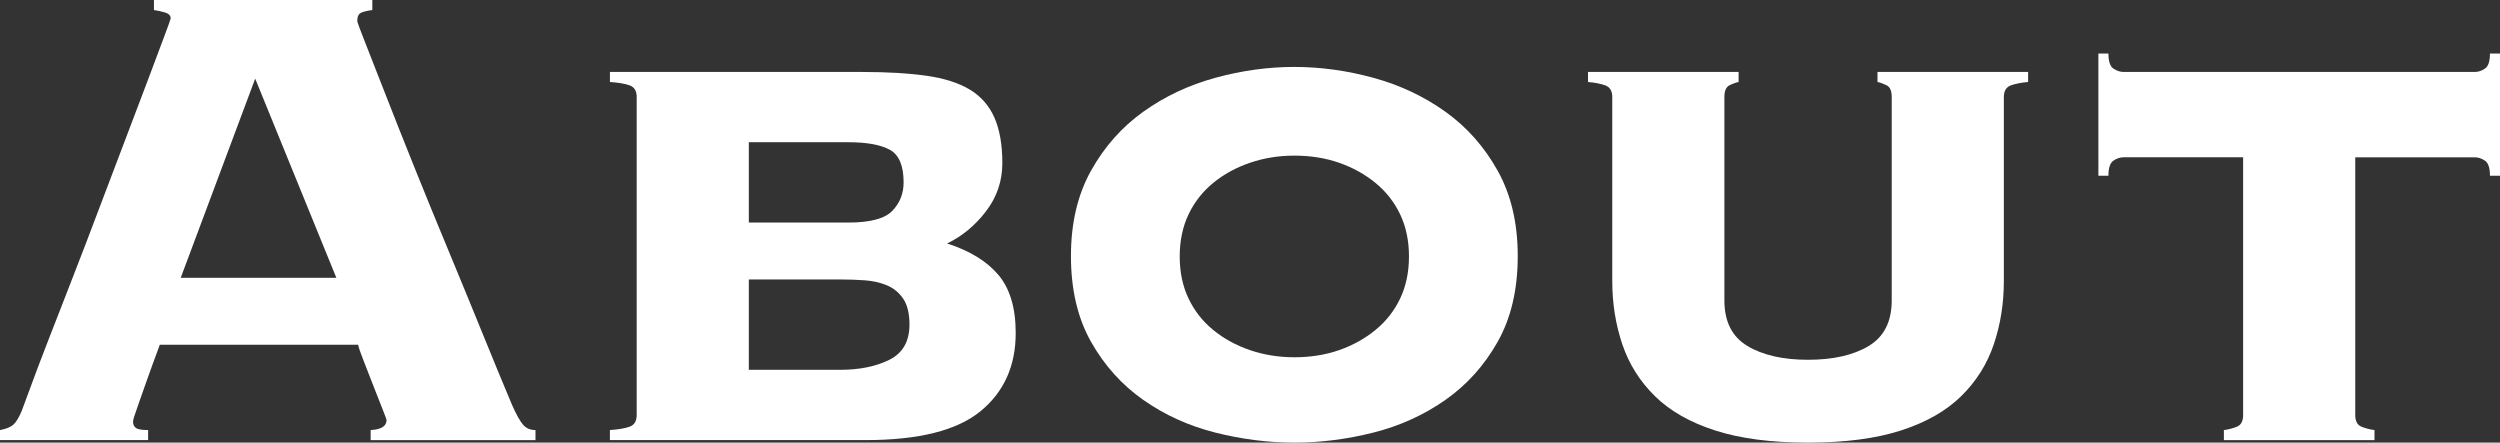 <?xml version="1.0" encoding="UTF-8"?><svg id="_レイヤー_2" xmlns="http://www.w3.org/2000/svg" viewBox="0 0 149.398 26.45"><rect x="0" y="0" width="149.398" height="26.45" fill="#333333" stroke="none"/><defs><style>.cls-1{fill:#fff;}</style></defs><g id="text"><g><path class="cls-1" d="M7.95,25.2c0,.167,.058,.292,.175,.375,.116,.084,.358,.125,.725,.125v.6H0v-.6c.366-.066,.633-.175,.8-.325,.166-.15,.333-.425,.5-.825,.066-.167,.233-.616,.5-1.35,.266-.733,.616-1.658,1.05-2.775,.433-1.116,.916-2.358,1.45-3.725,.533-1.366,1.066-2.758,1.6-4.175,.533-1.417,1.058-2.8,1.575-4.15,.517-1.35,.975-2.558,1.375-3.625,.4-1.066,.725-1.933,.975-2.6,.25-.666,.375-1.017,.375-1.05,0-.166-.109-.283-.325-.35-.217-.066-.442-.117-.675-.15V0h13.05V.6c-.267,.034-.484,.084-.65,.15-.167,.067-.25,.233-.25,.5,0,.067,.158,.5,.475,1.3,.316,.8,.725,1.842,1.225,3.125,.5,1.284,1.075,2.733,1.725,4.35,.65,1.617,1.325,3.267,2.025,4.95,.7,1.684,1.375,3.325,2.025,4.925s1.241,3.034,1.775,4.3c.267,.6,.491,1,.675,1.2,.183,.2,.425,.3,.725,.3v.6h-9.85v-.6c.633-.033,.95-.233,.95-.6,0-.033-.084-.258-.25-.675-.167-.416-.35-.883-.55-1.4-.2-.517-.392-1.008-.575-1.475-.184-.466-.292-.783-.325-.95H9.55c-.334,.9-.6,1.634-.8,2.2-.2,.567-.359,1.017-.475,1.35-.117,.334-.2,.575-.25,.725-.05,.15-.075,.258-.075,.325Zm12.15-8.6L15.25,4.7l-4.45,11.9h9.3Z"/><path class="cls-1" d="M38.049,5.8c0-.366-.142-.6-.425-.7-.283-.1-.675-.166-1.175-.2v-.6h15.05c1.5,0,2.783,.075,3.85,.225,1.066,.15,1.933,.425,2.6,.825,.666,.4,1.158,.959,1.475,1.675,.316,.717,.475,1.625,.475,2.725,0,1.067-.325,2.025-.975,2.875-.65,.85-1.425,1.492-2.325,1.925,1.35,.434,2.37,1.059,3.062,1.875,.691,.817,1.037,1.975,1.037,3.475,0,1.967-.701,3.525-2.104,4.675-1.403,1.15-3.691,1.725-6.865,1.725h-15.281v-.6c.5-.033,.892-.1,1.175-.2,.283-.1,.425-.333,.425-.7V5.8Zm12.65,7.5c1.3,0,2.175-.233,2.625-.7,.45-.466,.675-1.033,.675-1.7,0-1-.275-1.65-.825-1.95-.55-.3-1.375-.45-2.475-.45h-5.95v4.8h5.95Zm-.5,8.8c1.167,0,2.15-.2,2.95-.6,.8-.4,1.2-1.1,1.2-2.1,0-.666-.125-1.183-.375-1.55-.25-.366-.575-.633-.975-.8-.4-.167-.842-.267-1.325-.3-.484-.033-.975-.05-1.475-.05h-5.45v5.4h5.45Z"/><path class="cls-1" d="M77.349,4c1.566,0,3.141,.217,4.725,.65,1.583,.434,3.016,1.108,4.3,2.025,1.283,.917,2.325,2.092,3.125,3.525,.8,1.434,1.2,3.134,1.2,5.1,0,2-.4,3.708-1.2,5.125-.8,1.417-1.842,2.575-3.125,3.475-1.283,.9-2.717,1.55-4.3,1.95-1.584,.4-3.159,.6-4.725,.6-1.567,0-3.142-.2-4.725-.6-1.583-.4-3.017-1.05-4.3-1.95-1.284-.9-2.325-2.058-3.125-3.475-.8-1.417-1.2-3.125-1.2-5.125,0-1.966,.4-3.667,1.2-5.1,.8-1.433,1.841-2.608,3.125-3.525,1.283-.916,2.716-1.591,4.3-2.025,1.583-.433,3.158-.65,4.725-.65Zm0,5.3c-.934,0-1.817,.143-2.65,.427-.834,.285-1.567,.686-2.2,1.205-.634,.519-1.125,1.147-1.475,1.883-.35,.737-.525,1.574-.525,2.51,0,.938,.175,1.774,.525,2.51,.35,.737,.841,1.364,1.475,1.883,.633,.519,1.366,.921,2.2,1.206,.833,.284,1.716,.426,2.65,.426,.966,0,1.858-.142,2.675-.426,.816-.285,1.541-.687,2.175-1.206,.633-.519,1.125-1.146,1.475-1.883,.35-.736,.525-1.573,.525-2.51,0-.937-.175-1.773-.525-2.51-.35-.736-.842-1.364-1.475-1.883-.634-.519-1.359-.92-2.175-1.205-.817-.284-1.709-.427-2.675-.427Z"/><path class="cls-1" d="M96.348,5.8c0-.366-.142-.6-.425-.7-.283-.1-.625-.166-1.025-.2v-.6h9v.6c-.167,.034-.35,.1-.55,.2-.2,.1-.3,.334-.3,.7v12.15c0,1.267,.458,2.175,1.375,2.725,.916,.55,2.125,.825,3.625,.825s2.708-.275,3.625-.825c.916-.55,1.375-1.458,1.375-2.725V5.8c0-.366-.1-.6-.3-.7-.2-.1-.384-.166-.55-.2v-.6h9v.6c-.4,.034-.742,.1-1.025,.2-.283,.1-.425,.334-.425,.7v11c0,1.333-.2,2.592-.6,3.775-.4,1.184-1.05,2.217-1.95,3.1-.9,.884-2.1,1.567-3.6,2.05-1.5,.484-3.35,.725-5.55,.725-2.2,0-4.05-.241-5.55-.725-1.5-.482-2.7-1.166-3.6-2.05-.9-.883-1.55-1.917-1.95-3.1-.4-1.183-.6-2.441-.6-3.775V5.8Z"/><path class="cls-1" d="M147.898,4.3c.2,0,.4-.066,.6-.2,.2-.133,.3-.433,.3-.9h.6v7.3h-.6c0-.467-.1-.767-.3-.9-.2-.133-.4-.2-.6-.2h-7.15v15.4c0,.367,.125,.6,.375,.7,.25,.1,.508,.167,.775,.2v.6h-9v-.6c.267-.033,.525-.1,.775-.2,.25-.1,.375-.333,.375-.7V9.4h-7.15c-.2,0-.4,.067-.6,.2-.2,.134-.3,.434-.3,.9h-.6V3.2h.6c0,.467,.1,.767,.3,.9,.2,.134,.4,.2,.6,.2h21Z"/></g></g></svg>